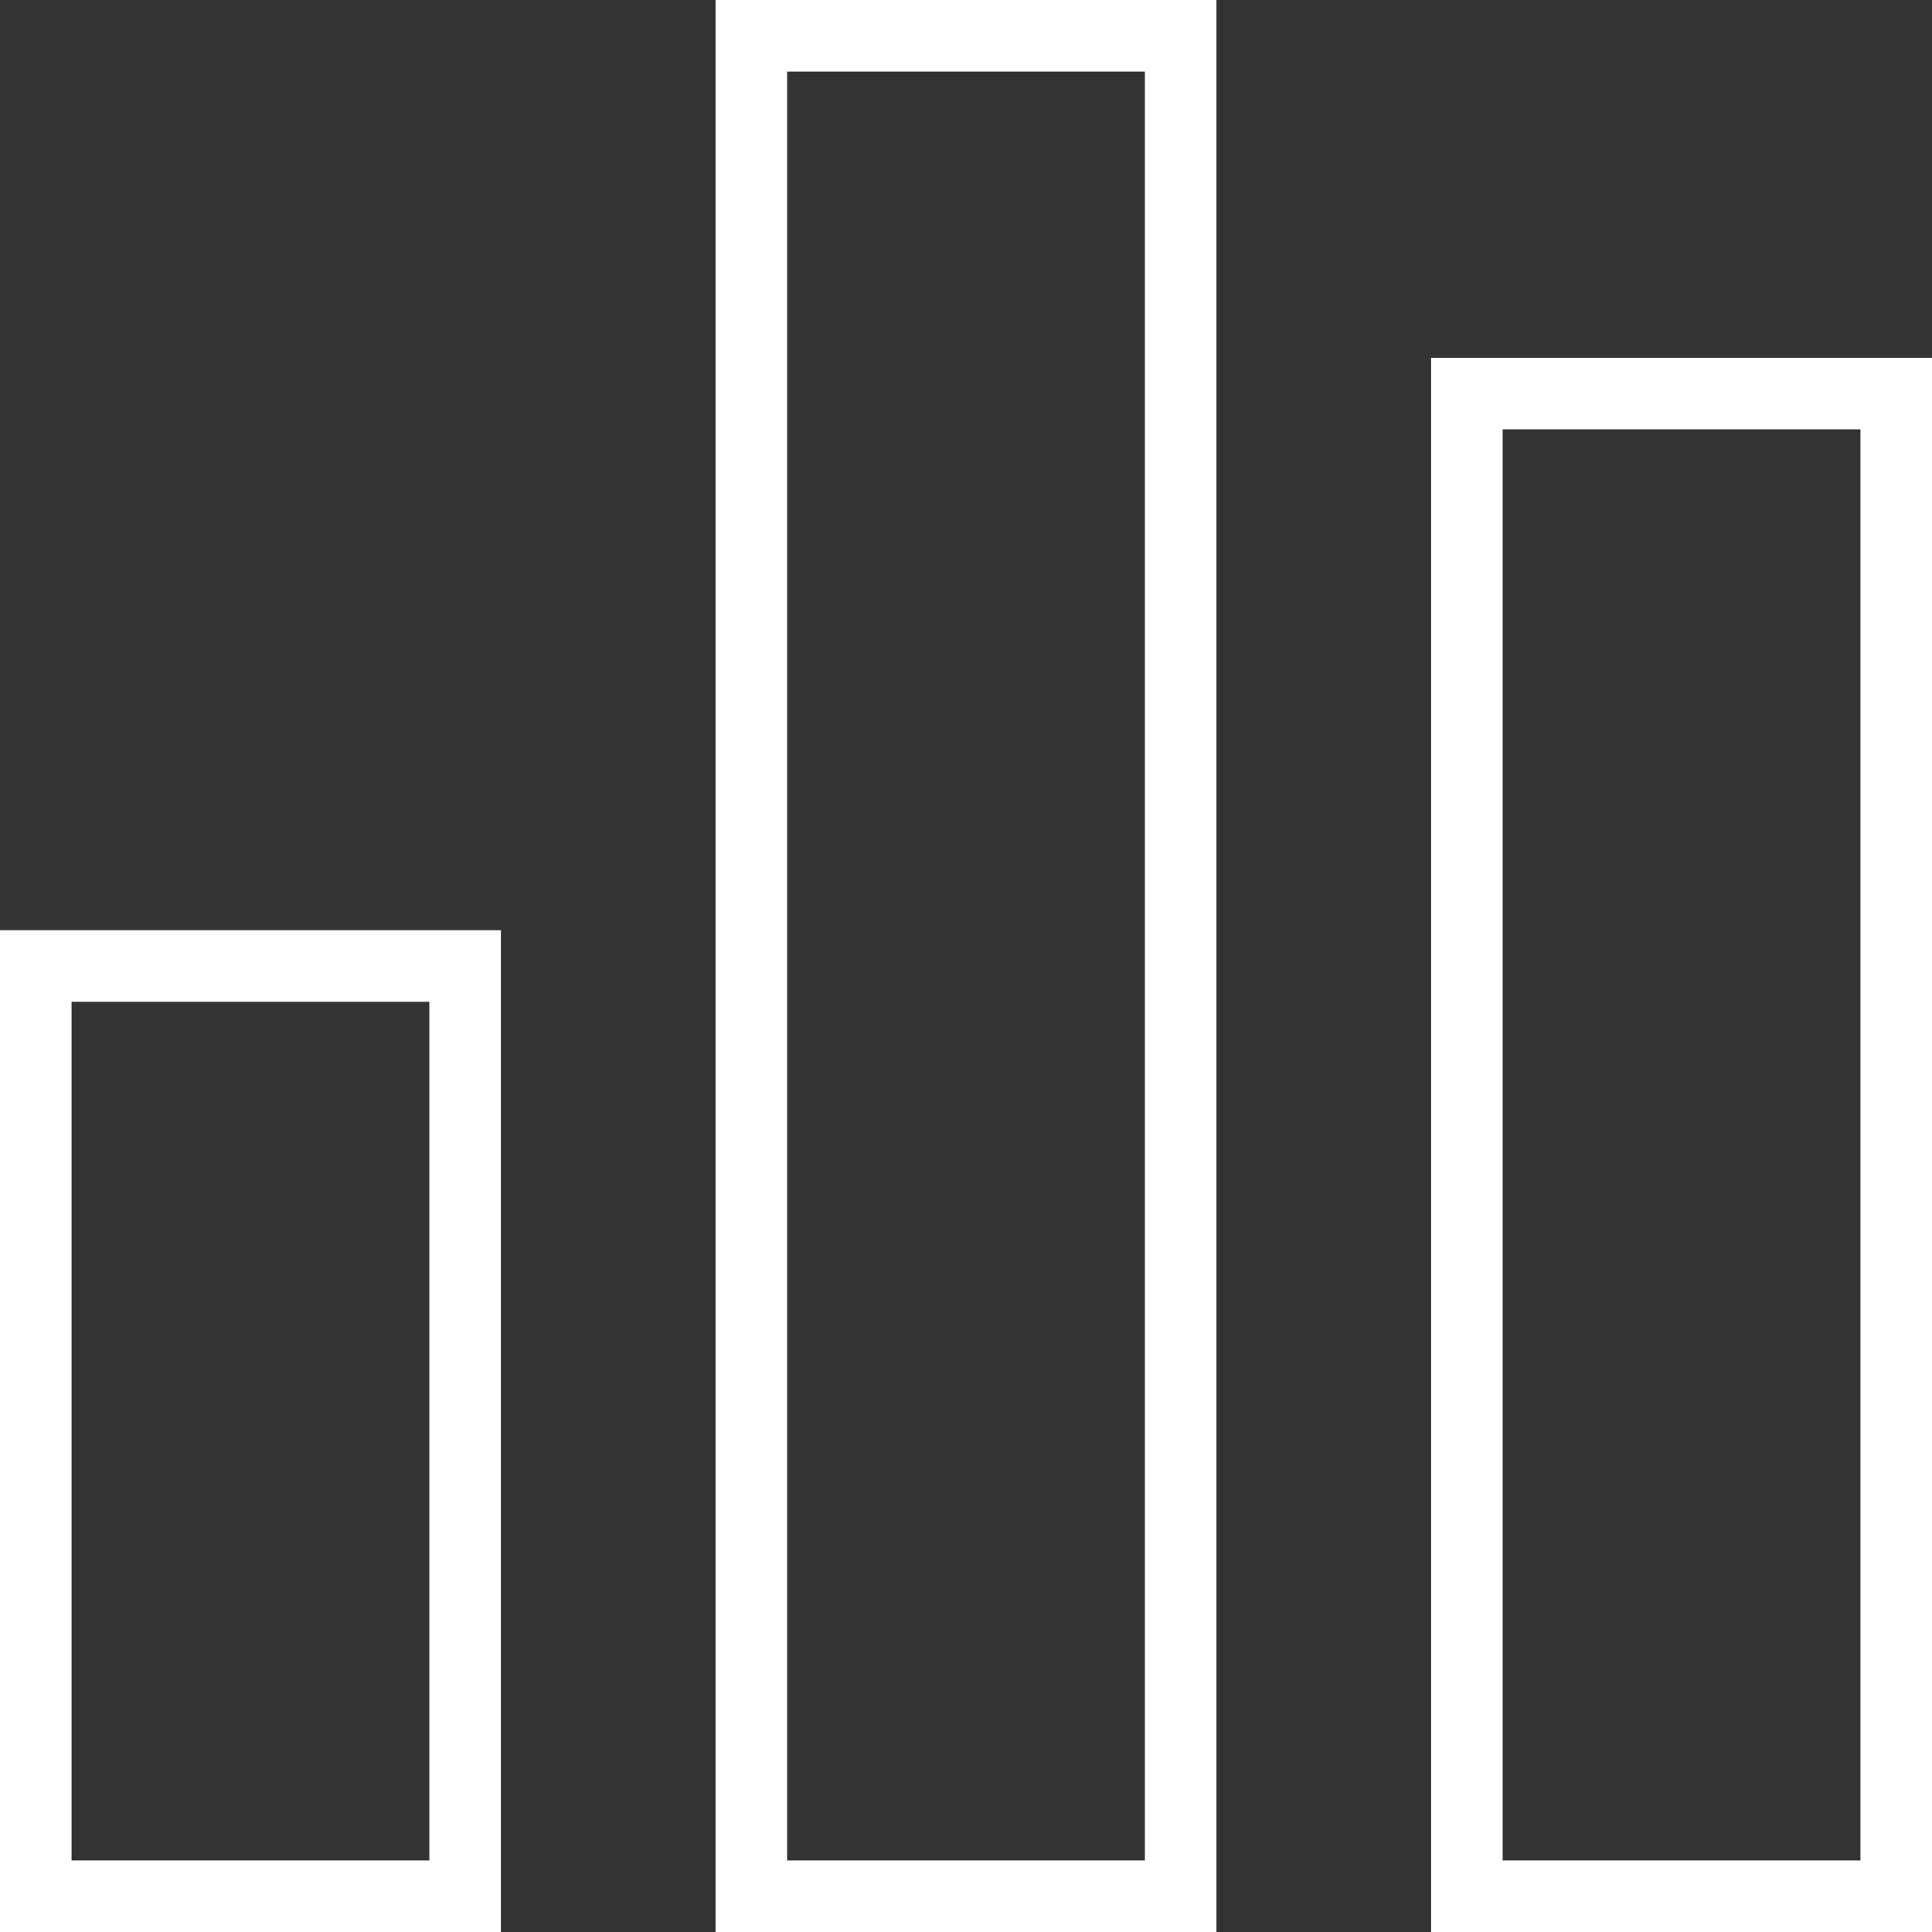<svg width="27" height="27" xmlns="http://www.w3.org/2000/svg"><rect width="100%" height="100%" fill="#333333" stroke="none"/><path d="M.5 13.5h6v13h-6zm10-13h6v26h-6zm10 5h6v21h-6z" stroke="#FFF" fill="none"/></svg>